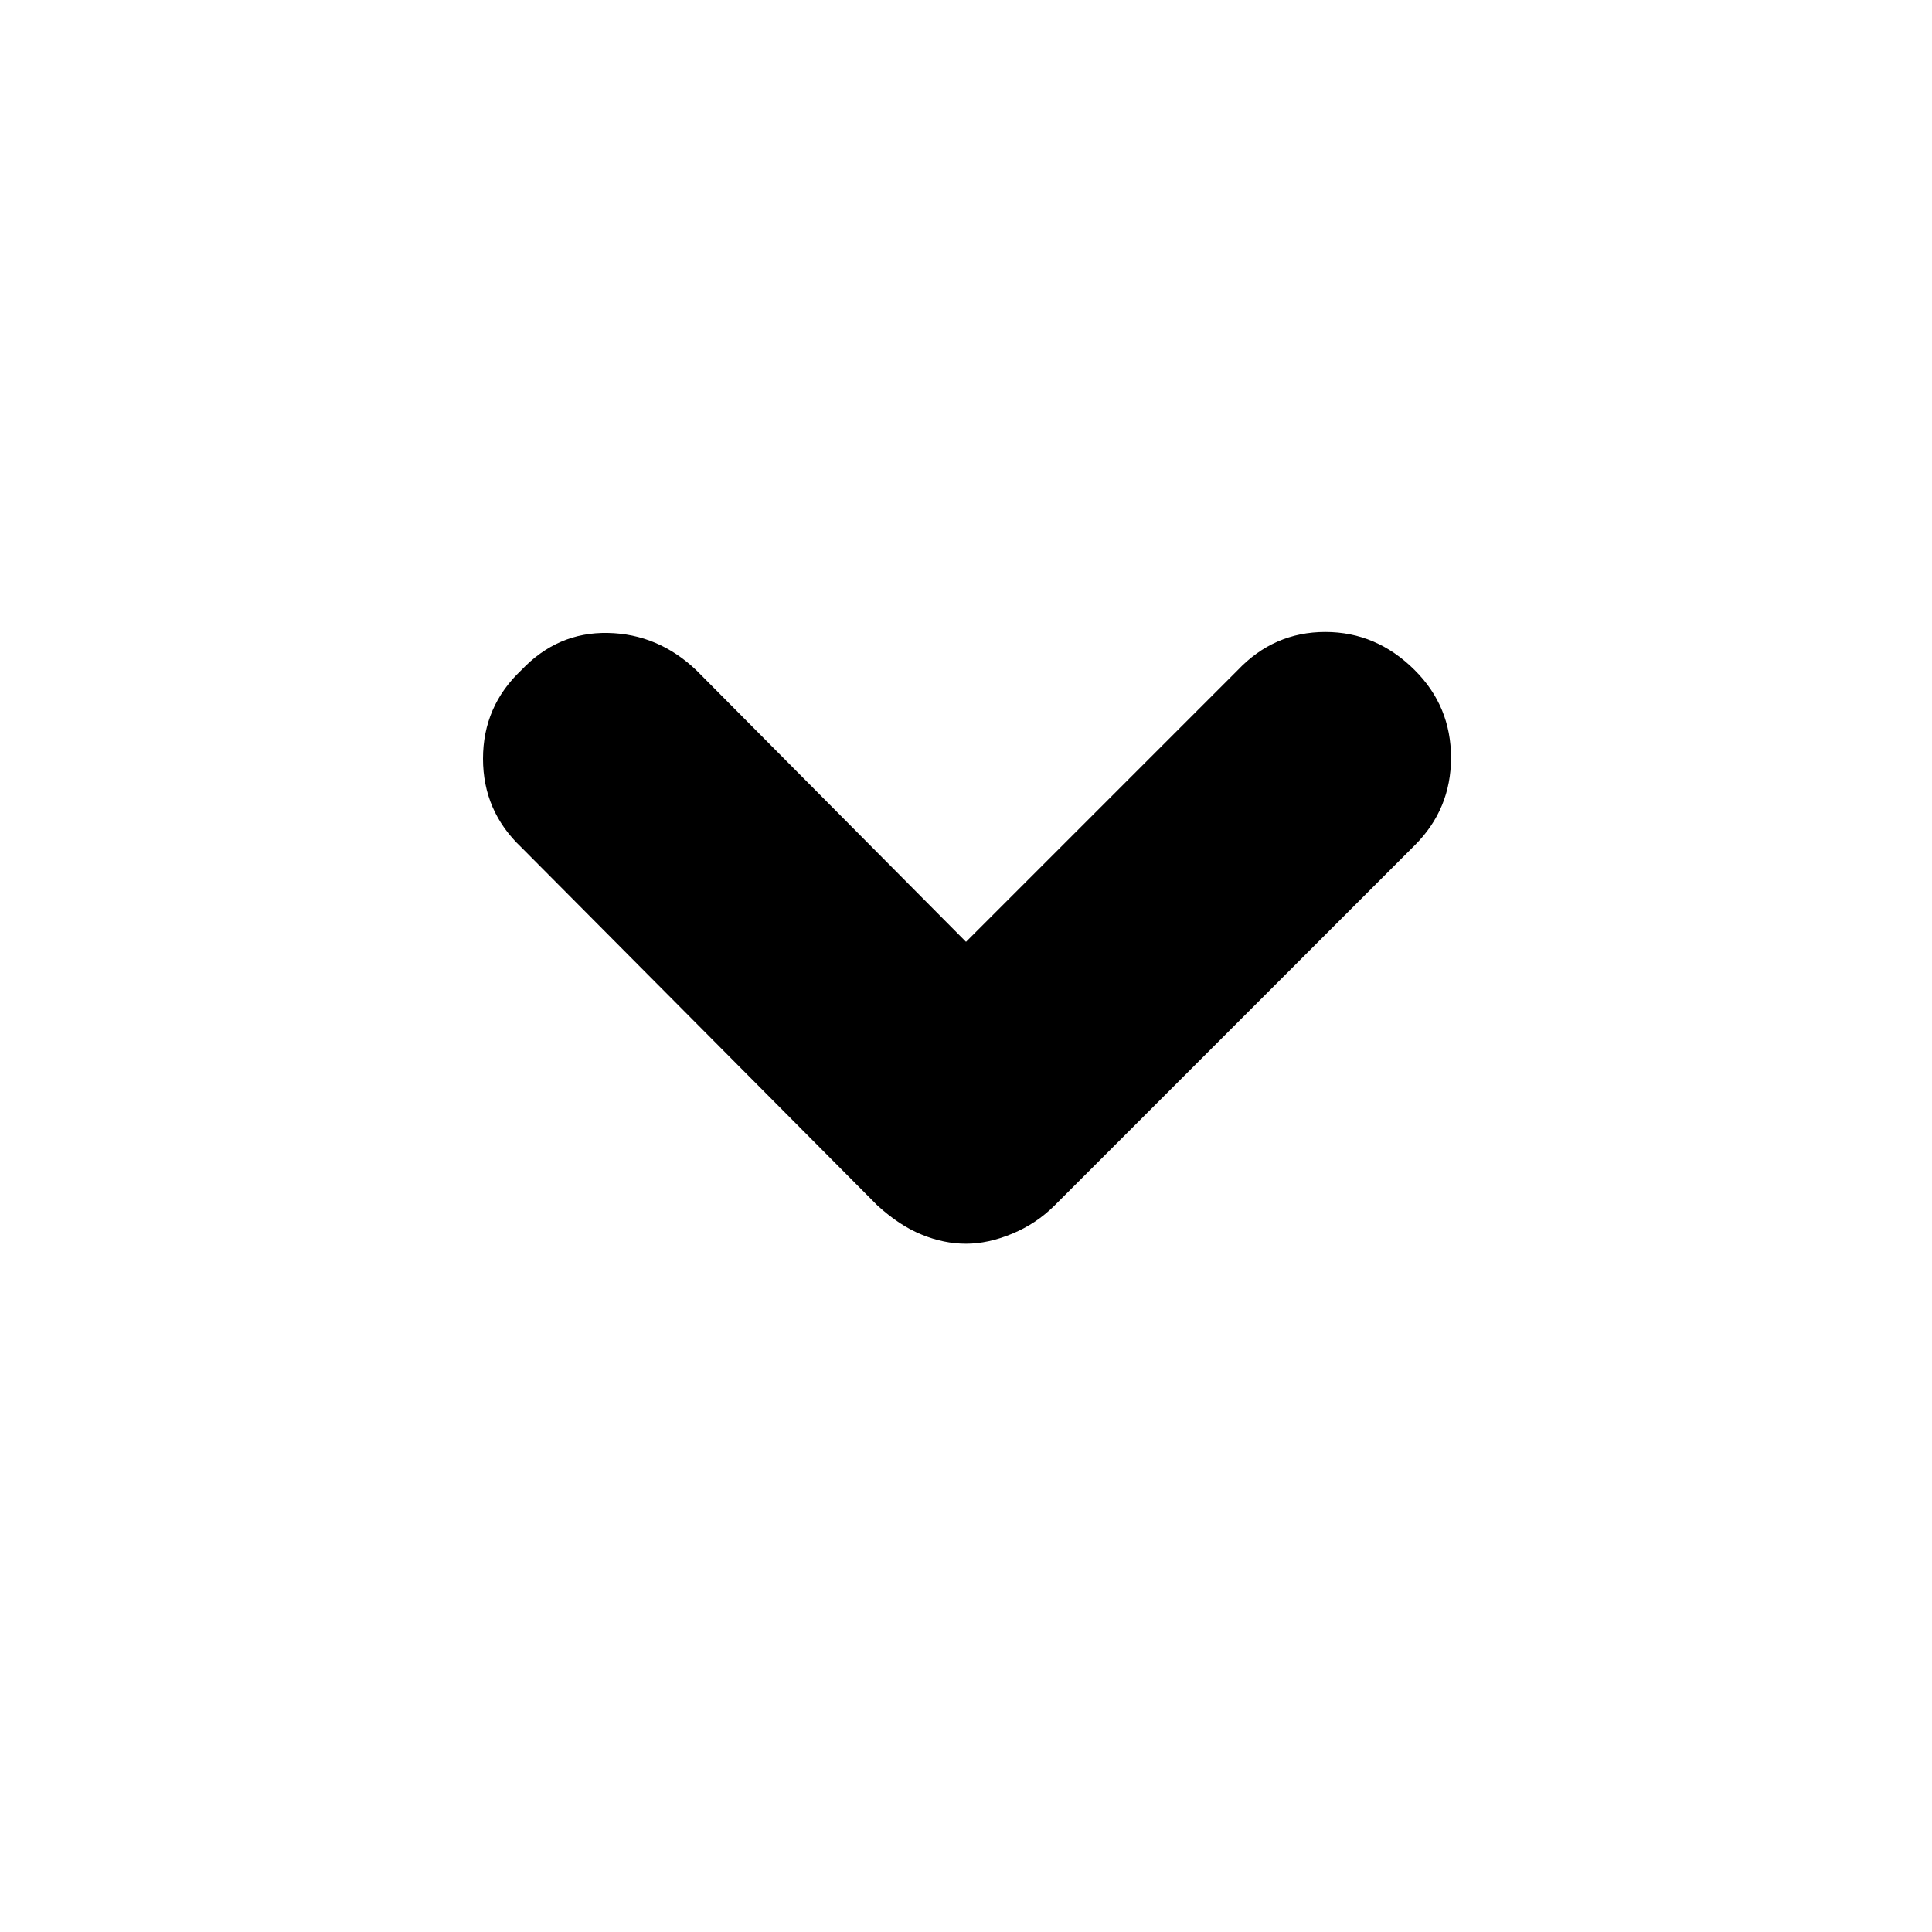 <svg xmlns="http://www.w3.org/2000/svg" height="20" width="20"><path d="M10 12.875Q9.771 12.875 9.542 12.781Q9.312 12.688 9.083 12.479L5.396 8.771Q5 8.396 5 7.854Q5 7.312 5.396 6.938Q5.771 6.542 6.292 6.552Q6.812 6.562 7.208 6.938L10 9.75L12.812 6.938Q13.188 6.542 13.719 6.542Q14.25 6.542 14.646 6.938Q15.021 7.312 15.021 7.844Q15.021 8.375 14.646 8.75L10.917 12.479Q10.729 12.667 10.479 12.771Q10.229 12.875 10 12.875Z"/></svg>